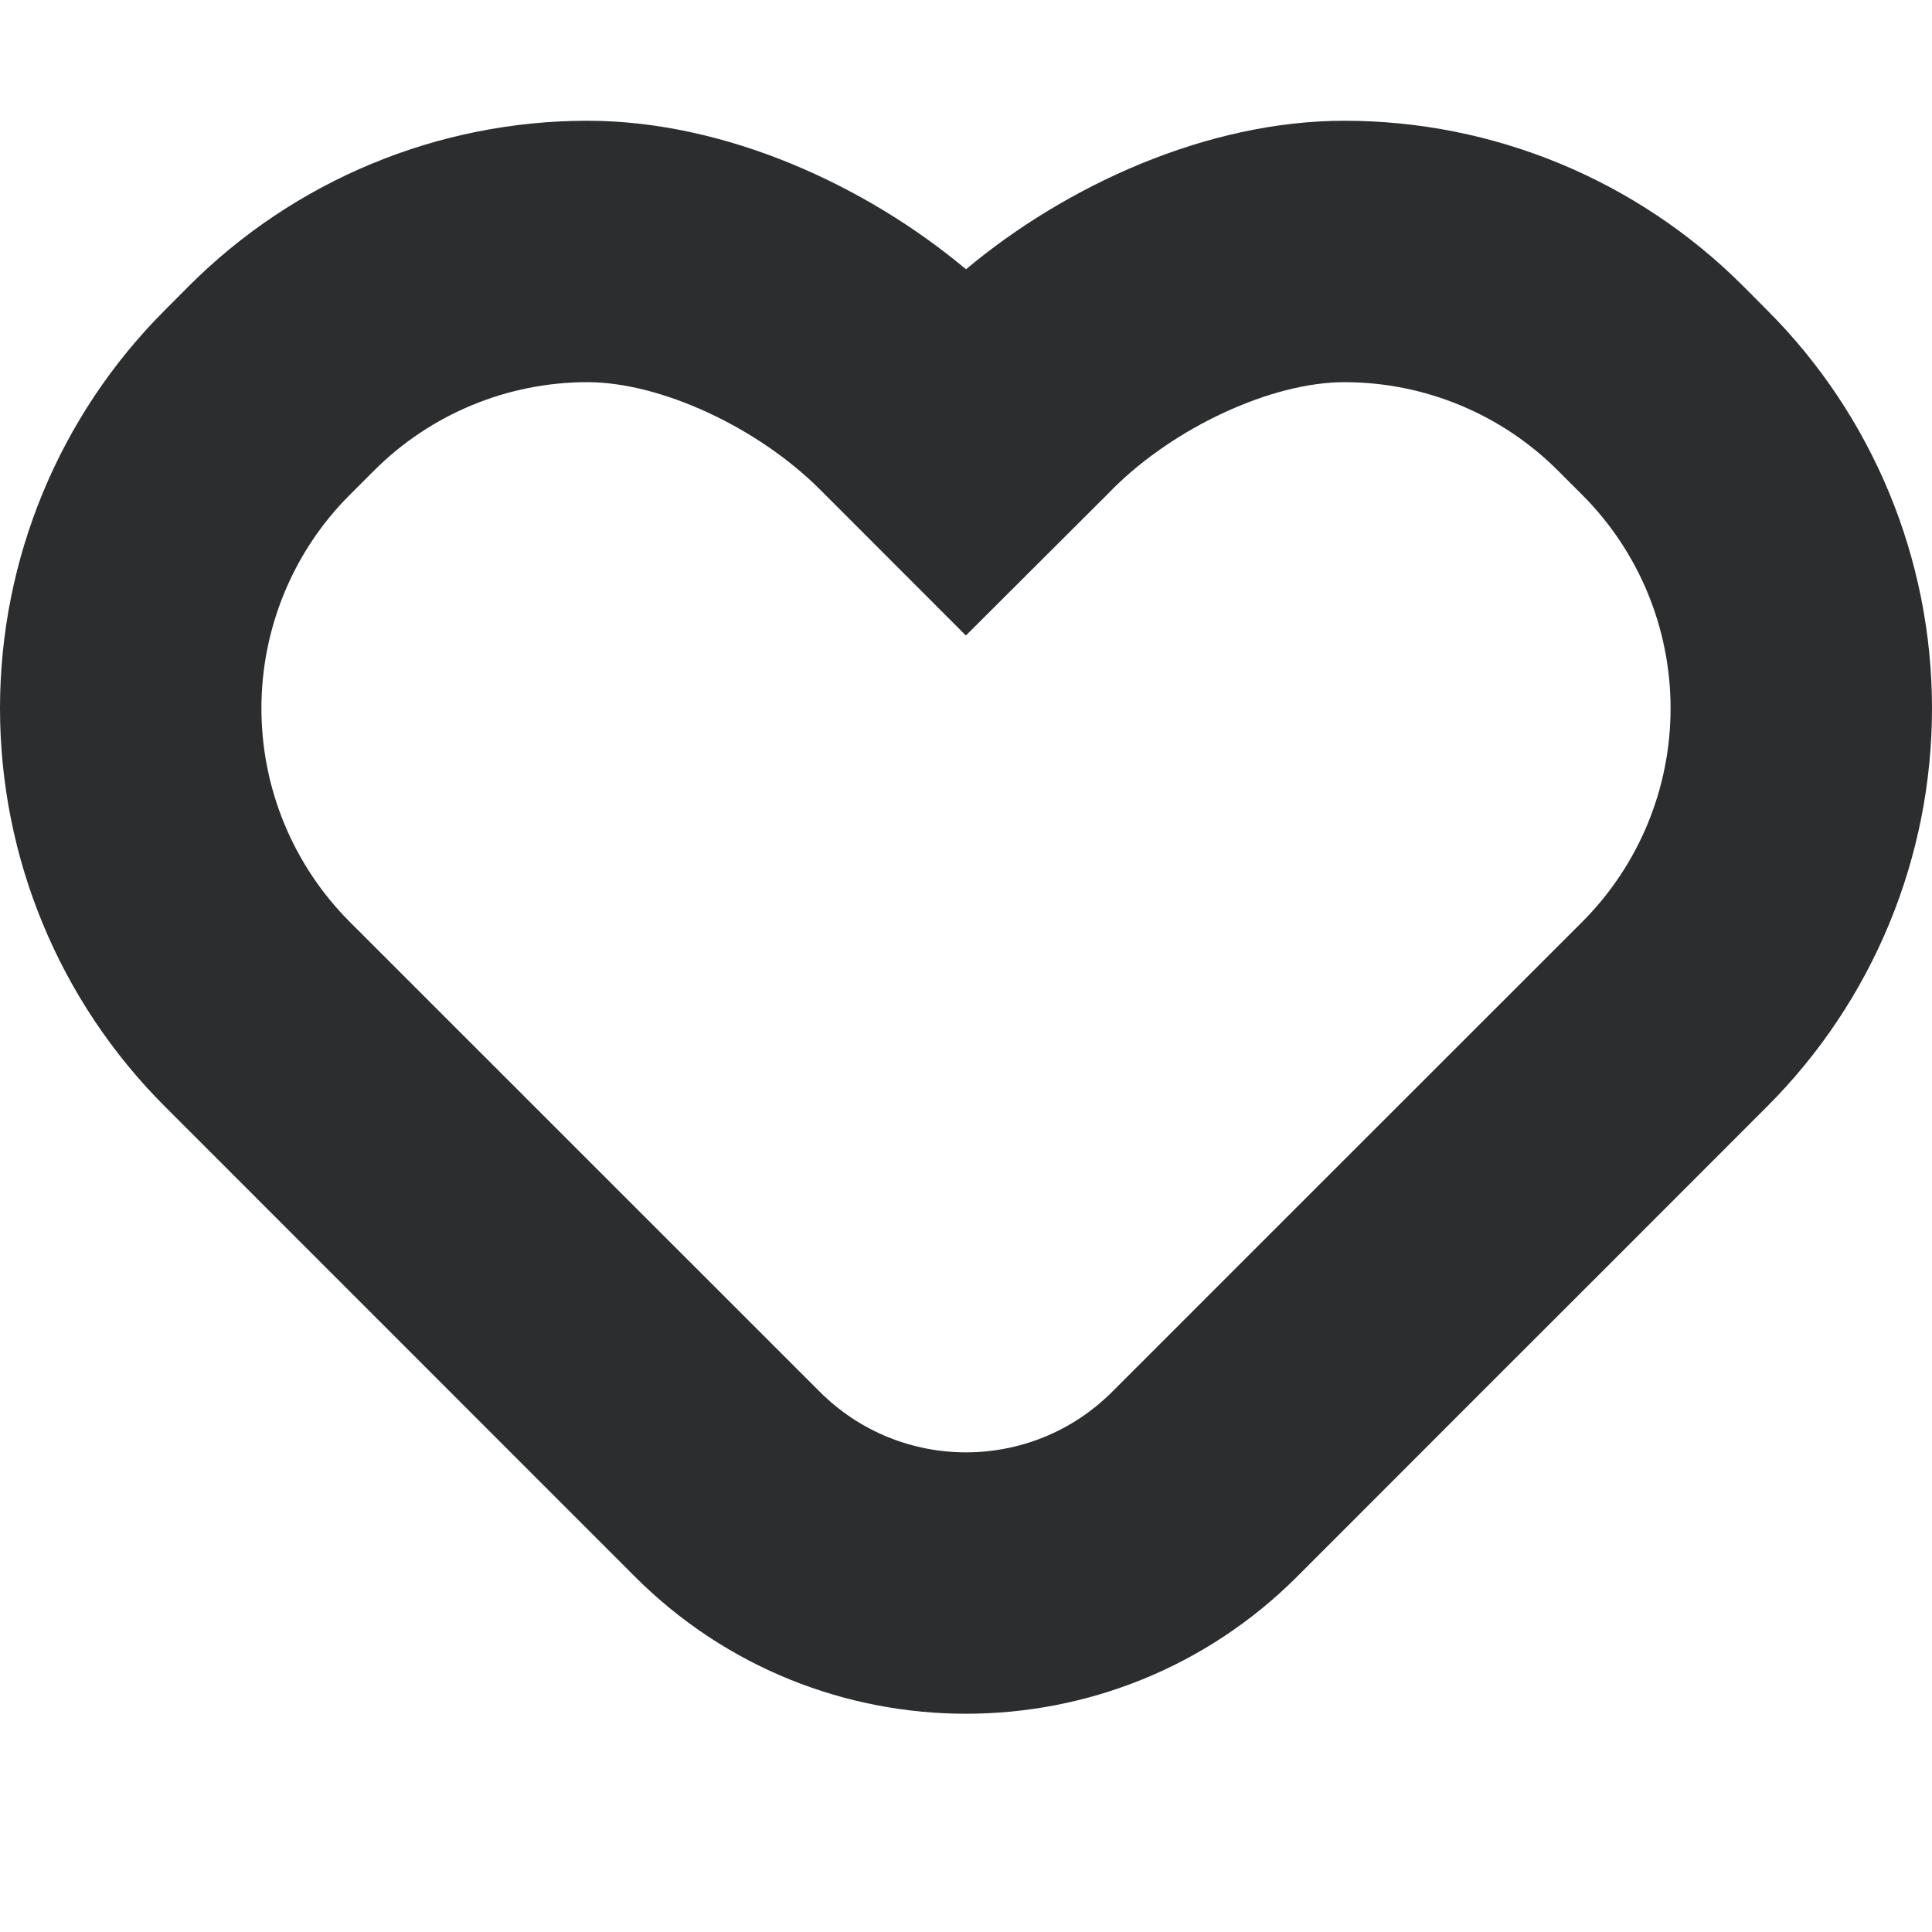<svg width="16" height="16" viewBox="0 0 16 16" fill="none" xmlns="http://www.w3.org/2000/svg">
<path fill-rule="evenodd" clip-rule="evenodd" d="M4.865 3.165C4.203 3.165 3.567 3.428 3.098 3.897L2.896 4.099C2.428 4.566 2.165 5.203 2.165 5.866C2.165 6.53 2.428 7.165 2.896 7.634L6.789 11.526C7.458 12.195 8.542 12.195 9.211 11.526C9.783 10.954 10.26 10.477 10.703 10.034C11.499 9.238 12.183 8.554 13.104 7.634C13.572 7.165 13.835 6.53 13.835 5.866C13.835 5.203 13.572 4.567 13.104 4.099L12.902 3.897C12.433 3.428 11.797 3.165 11.134 3.165C10.532 3.165 9.726 3.537 9.211 4.053L9.21 4.055L7.999 5.263L6.79 4.053C6.273 3.537 5.469 3.165 4.865 3.165ZM1.567 2.366C2.442 1.492 3.628 1 4.865 1C6.008 1 7.173 1.537 8 2.23C8.827 1.538 9.993 1 11.134 1C12.372 1 13.558 1.492 14.433 2.366L14.634 2.568C14.634 2.568 14.634 2.568 14.634 2.568C15.51 3.443 16 4.63 16 5.866C16 7.103 15.51 8.289 14.634 9.164C13.714 10.085 13.03 10.769 12.234 11.564C11.791 12.007 11.314 12.485 10.742 13.057C9.228 14.571 6.772 14.571 5.258 13.057L1.366 9.164C0.49 8.289 0 7.103 0 5.866C0 4.63 0.49 3.443 1.366 2.568C1.366 2.568 1.366 2.568 1.366 2.568L1.567 2.366Z" fill="#2C2D2E"/>
</svg>
